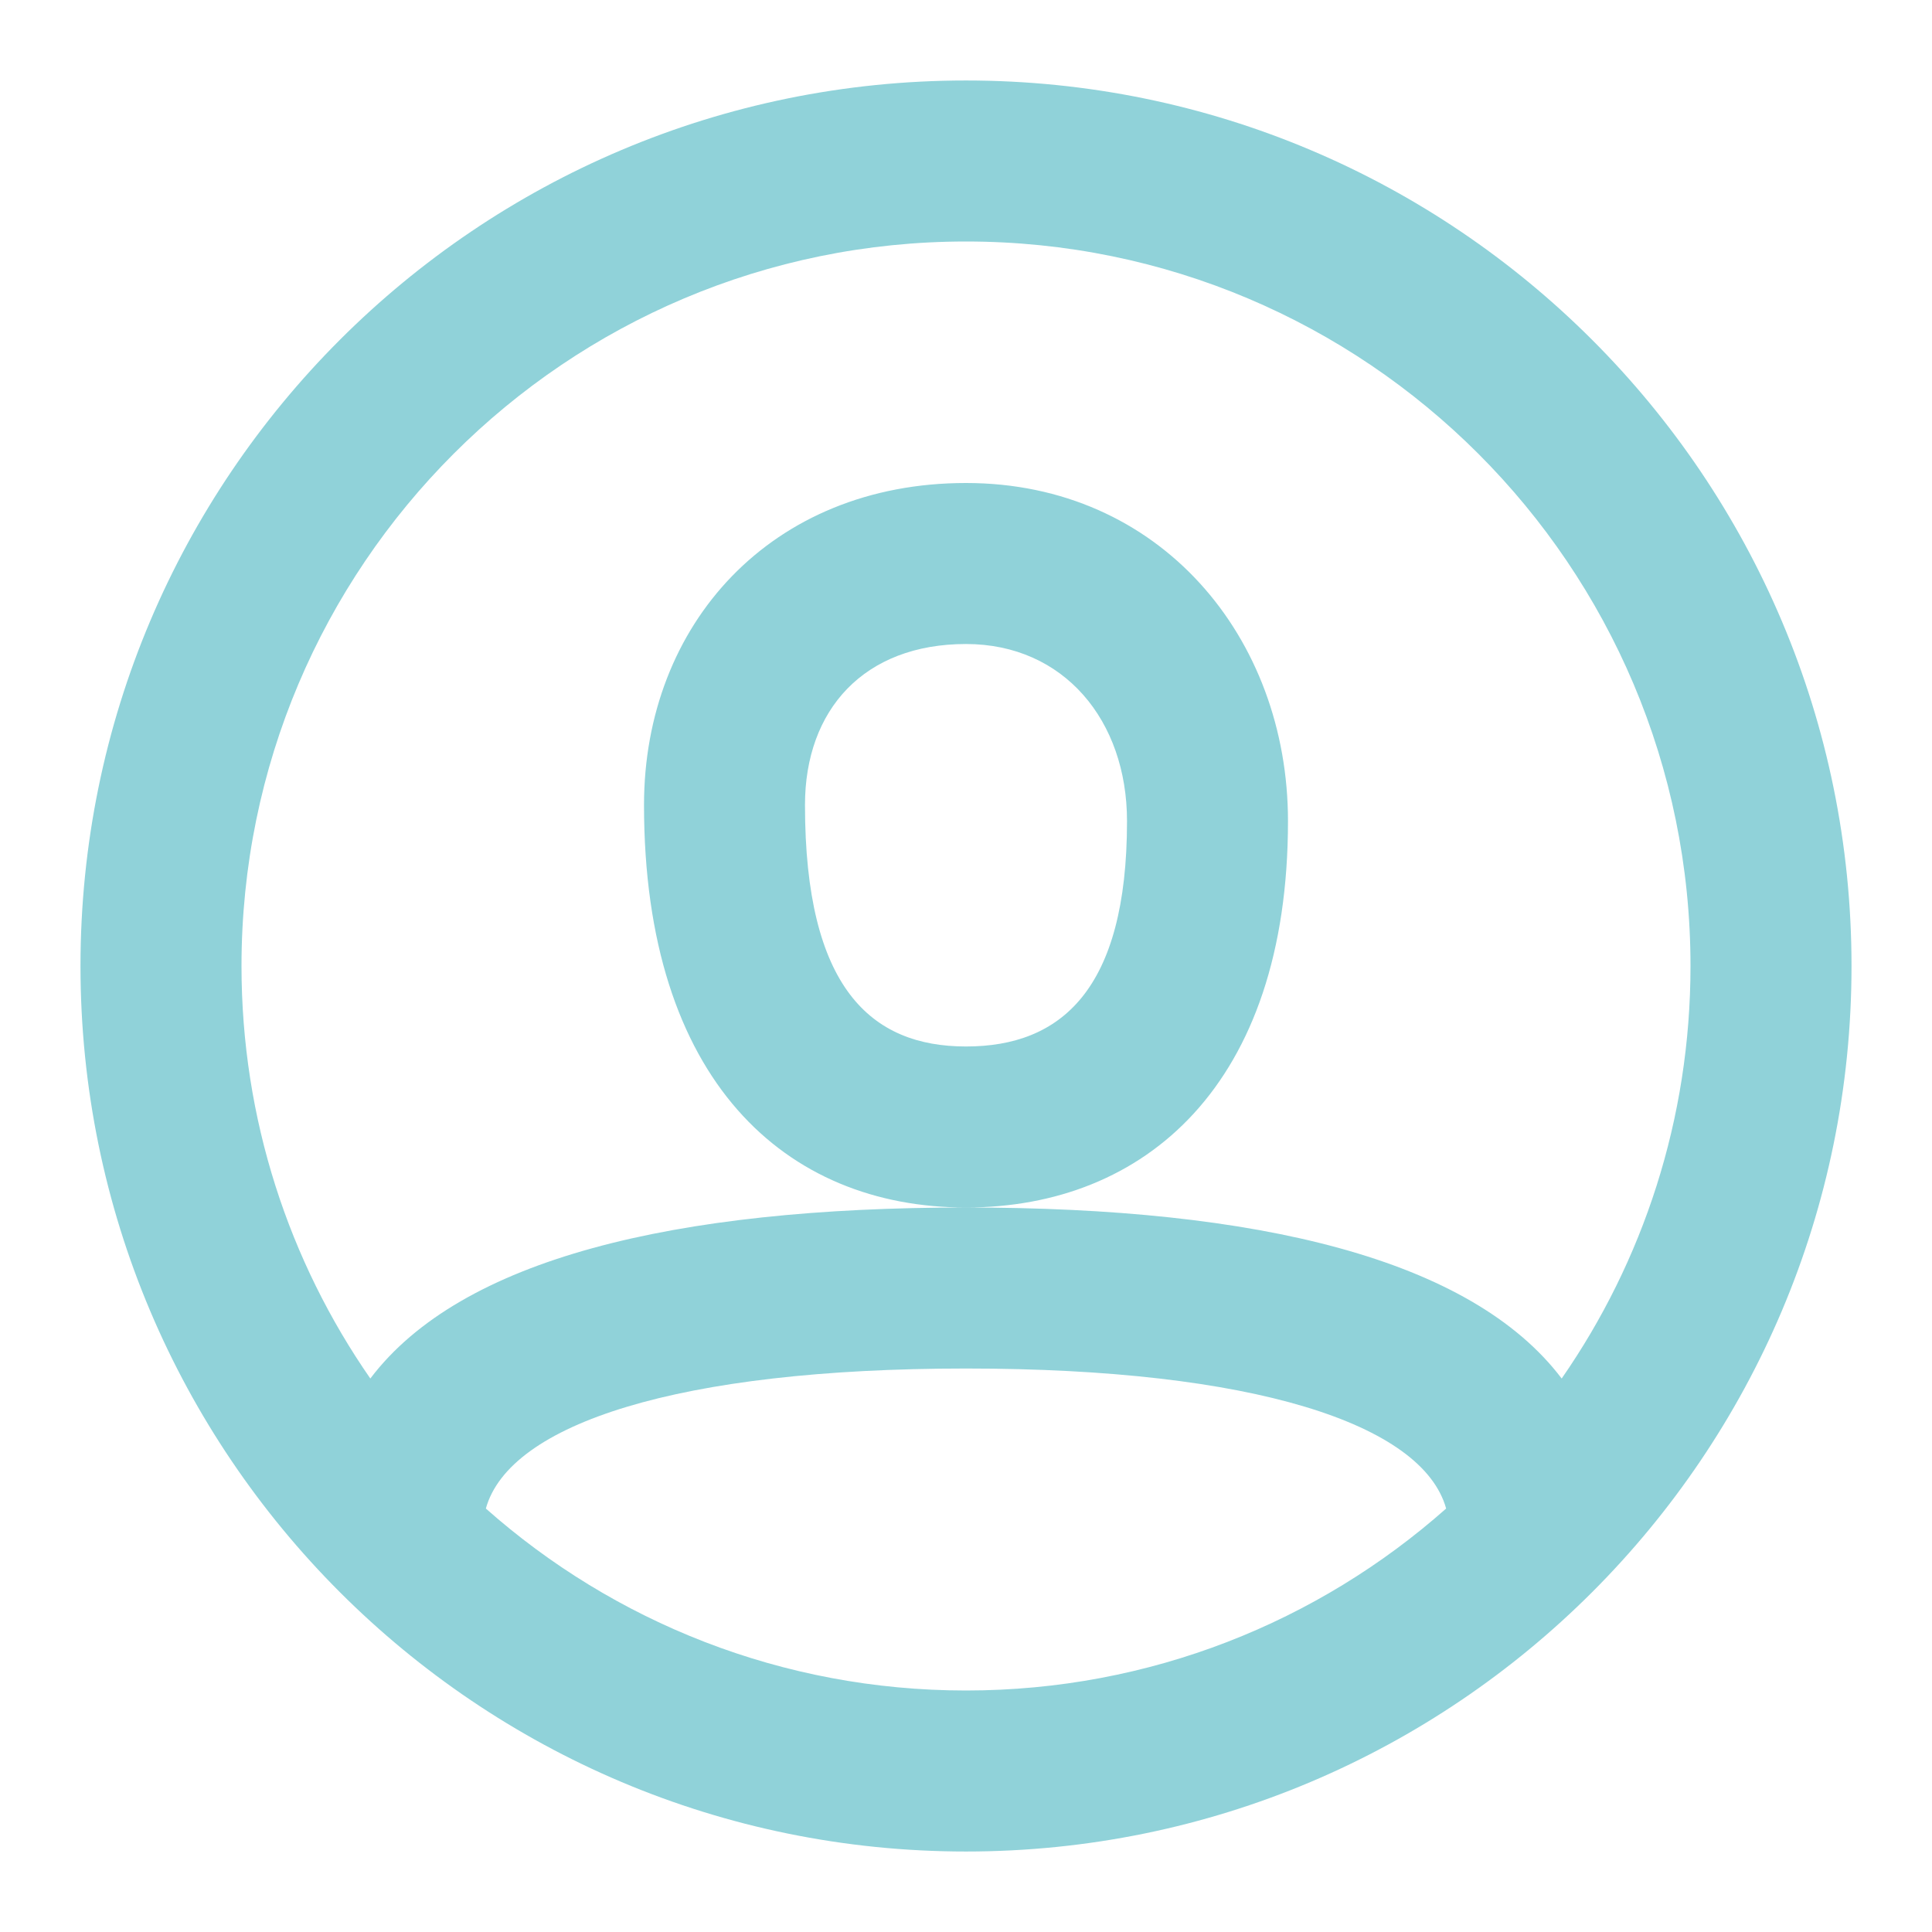 
<svg width="50" height="50" viewBox="0 0 50 50" fill="none" xmlns="http://www.w3.org/2000/svg">
<path fill-rule="evenodd" clip-rule="evenodd" d="M25 47.917C12.344 47.917 2.083 37.657 2.083 25C2.083 12.344 12.344 2.083 25 2.083C37.657 2.083 47.917 12.344 47.917 25C47.917 37.657 37.657 47.917 25 47.917ZM40.416 35.676C42.518 32.647 43.75 28.967 43.75 25C43.75 14.645 35.355 6.25 25 6.25C14.645 6.25 6.25 14.645 6.25 25C6.25 28.967 7.482 32.647 9.584 35.676C11.929 32.579 17.439 31.25 25 31.25C32.561 31.25 38.071 32.579 40.416 35.676ZM37.426 39.041C36.817 36.849 32.436 35.417 25 35.417C17.564 35.417 13.183 36.849 12.574 39.041C15.882 41.971 20.233 43.75 25 43.75C29.767 43.75 34.118 41.971 37.426 39.041ZM25 12.5C19.956 12.5 16.667 16.158 16.667 20.833C16.667 27.974 20.335 31.25 25 31.25C29.621 31.25 33.333 28.083 33.333 21.25C33.333 16.503 30.029 12.5 25 12.5ZM20.833 20.833C20.833 25.561 22.538 27.083 25 27.083C27.453 27.083 29.167 25.622 29.167 21.25C29.167 18.647 27.533 16.667 25 16.667C22.362 16.667 20.833 18.366 20.833 20.833Z" fill="#90D2D9"/>
</svg>

